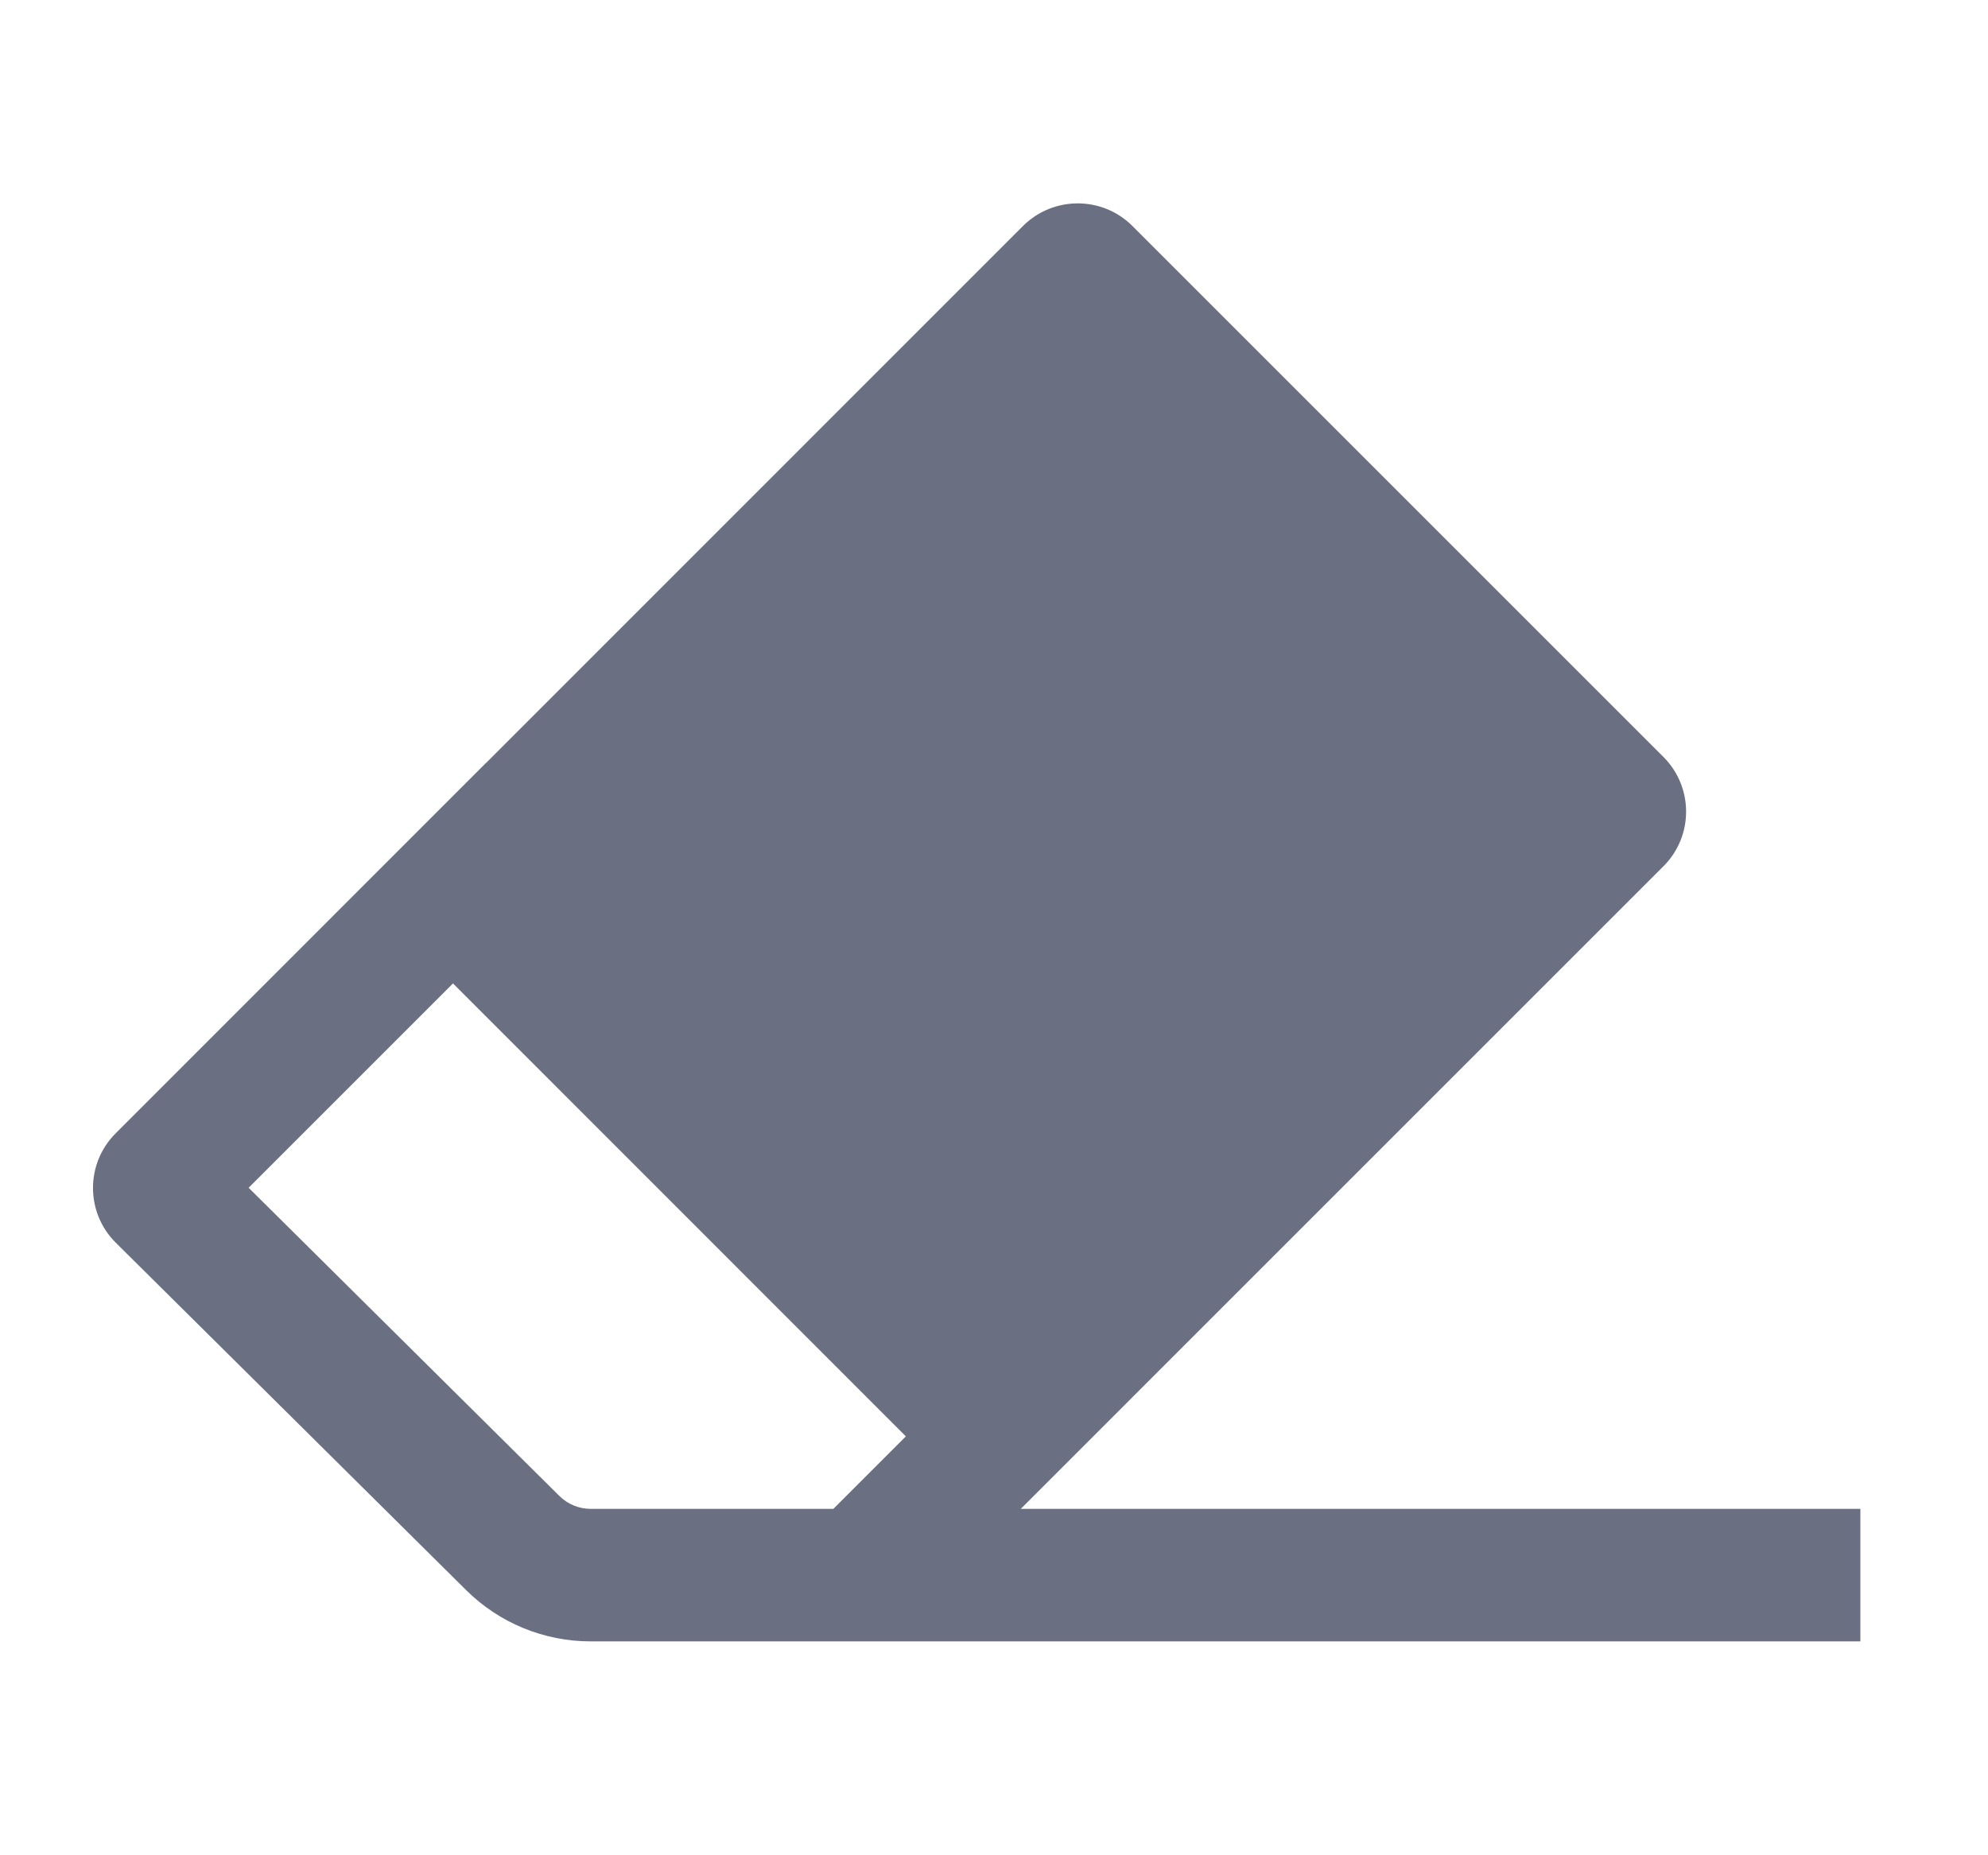 <svg width="15" height="14" viewBox="0 0 15 14" fill="none" xmlns="http://www.w3.org/2000/svg">
<path fill-rule="evenodd" clip-rule="evenodd" d="M8.544 1.705C8.317 1.478 7.947 1.478 7.719 1.705L3.667 5.758L3.667 5.757L0.873 8.552C0.644 8.78 0.645 9.151 0.874 9.378L3.518 12C3.767 12.247 4.105 12.386 4.456 12.386L14.037 12.386L14.037 11.386L7.702 11.386L12.551 6.537C12.779 6.309 12.779 5.94 12.551 5.712L8.544 1.705ZM1.876 8.963L3.418 7.421L6.835 10.839L6.288 11.386H4.456C4.369 11.386 4.284 11.351 4.222 11.29L1.876 8.963Z" fill="#6A6F81"/>
</svg>
